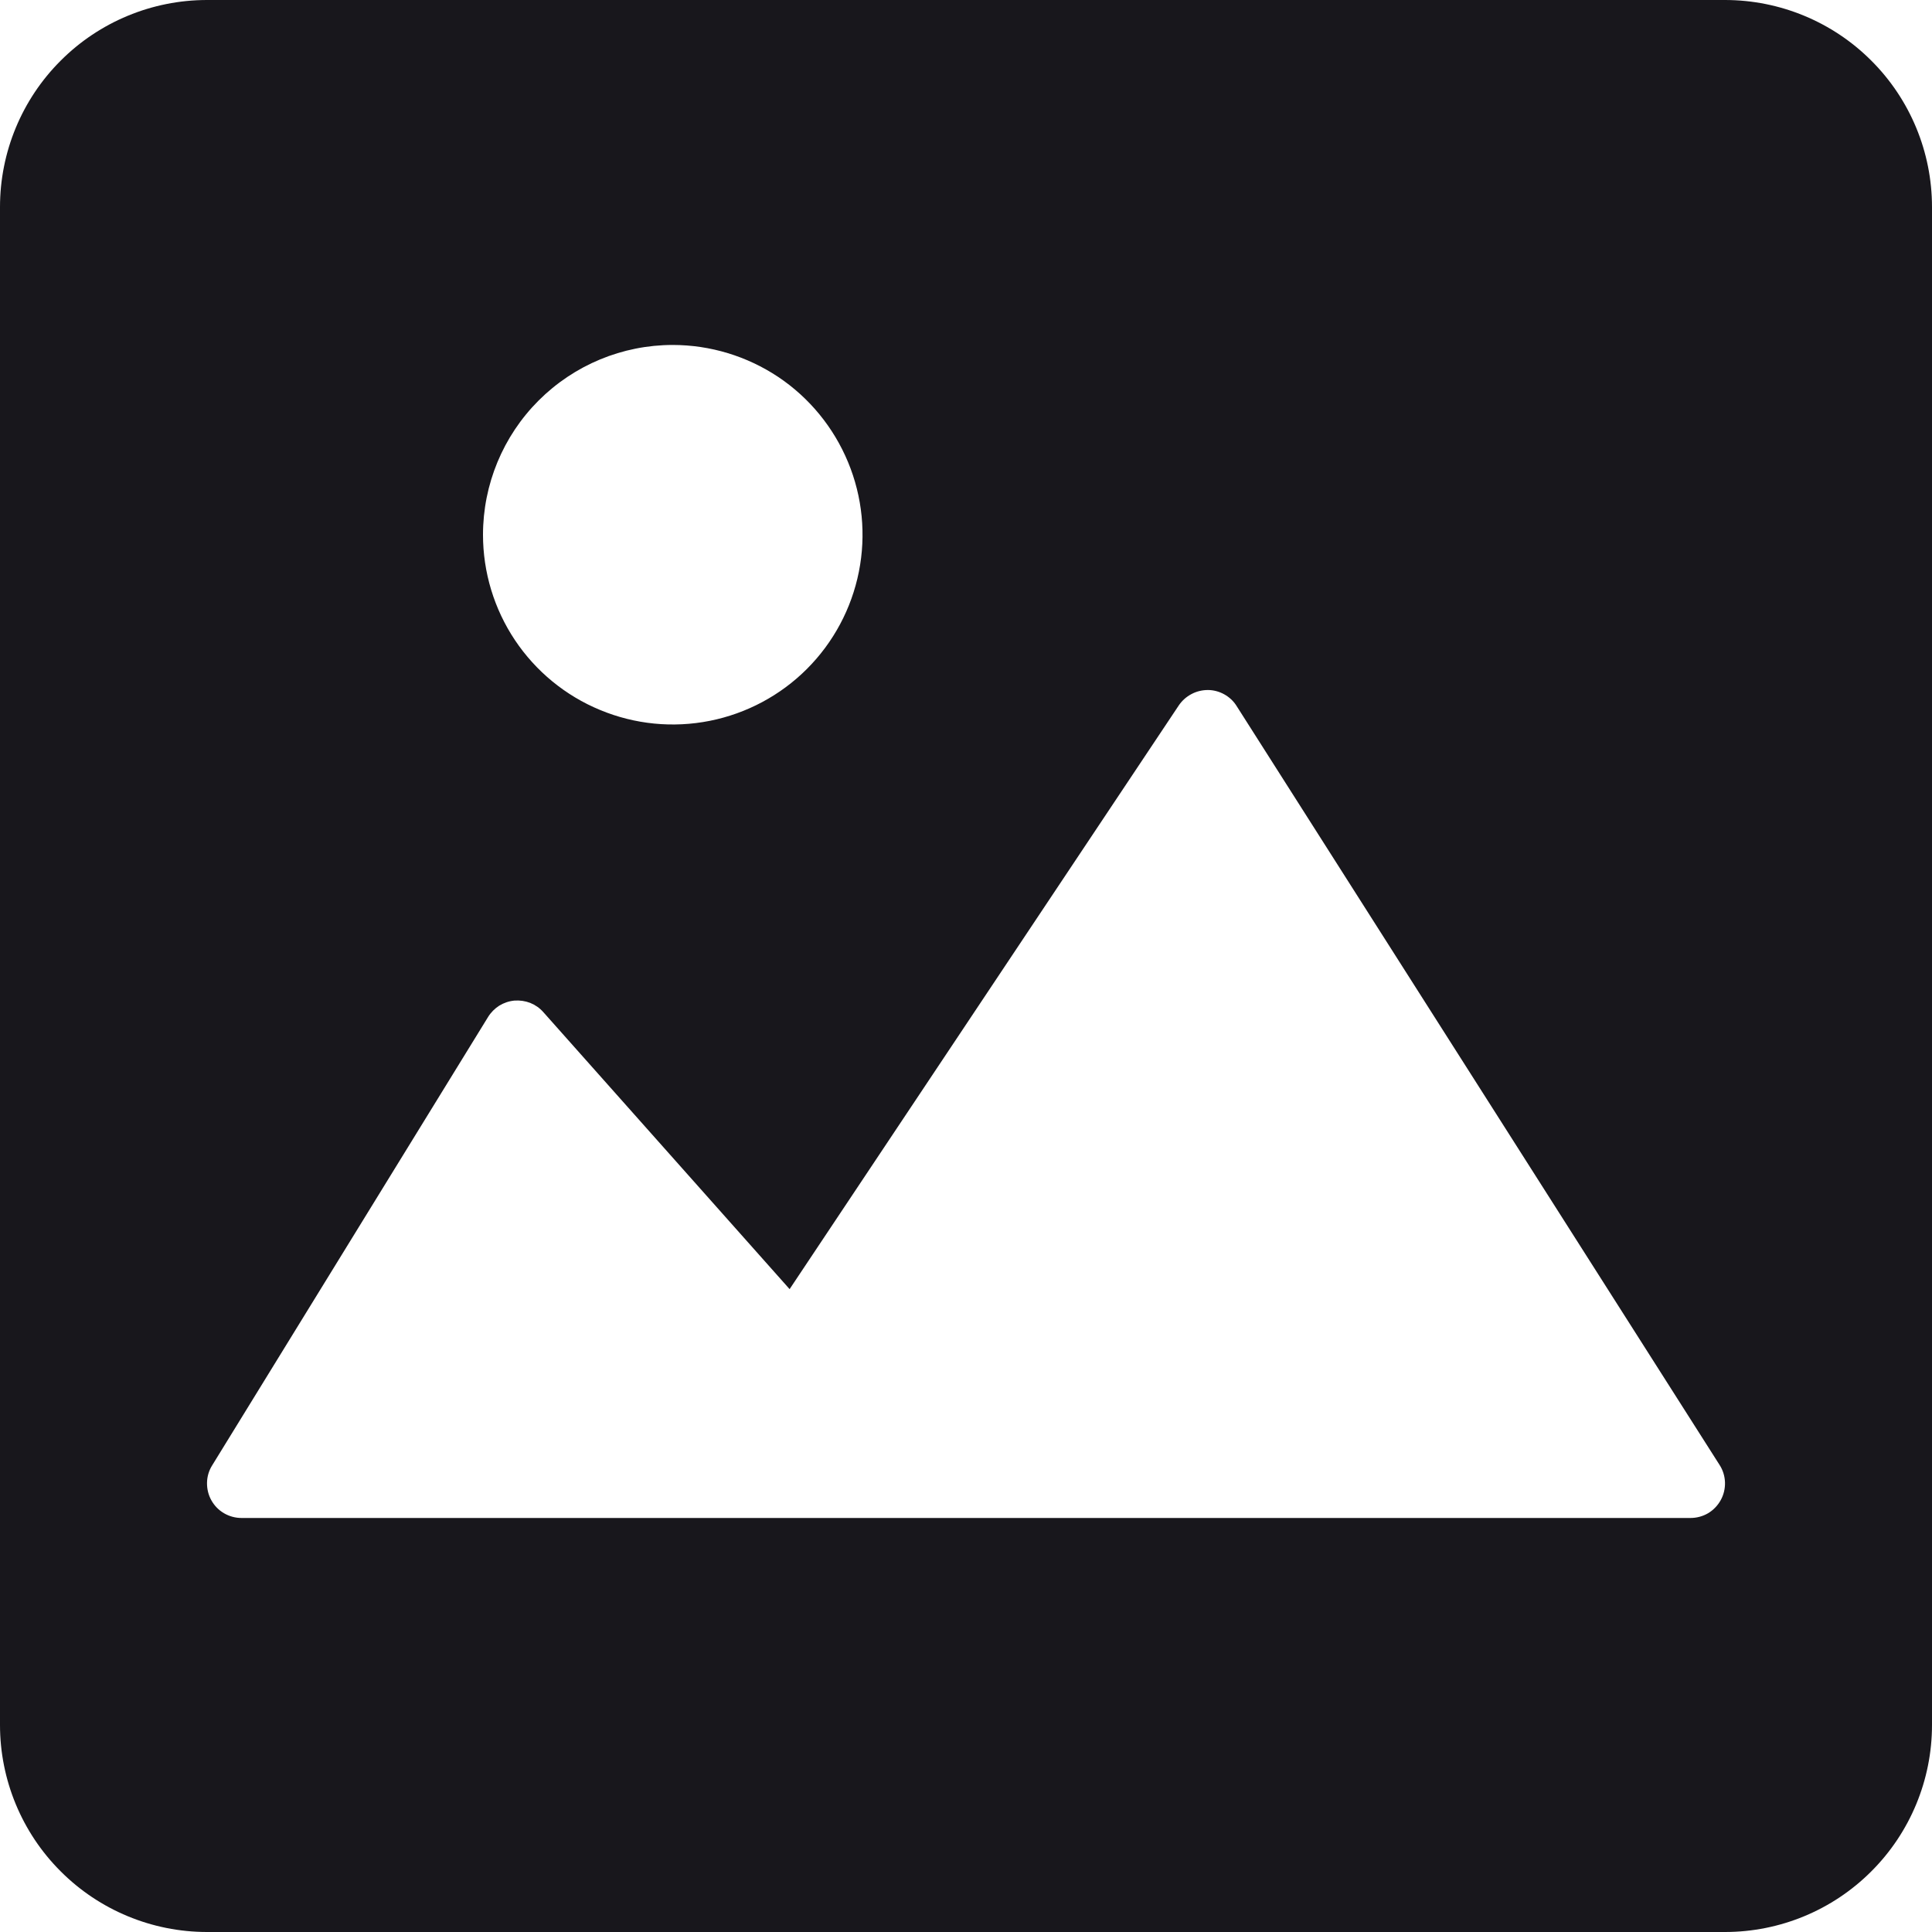 <svg width="20" height="20" viewBox="0 0 20 20" fill="none" xmlns="http://www.w3.org/2000/svg">
<path d="M17.857 0H2.143C1.575 0 1.029 0.226 0.628 0.628C0.226 1.029 0 1.575 0 2.143V17.857C0 18.425 0.226 18.971 0.628 19.372C1.029 19.774 1.575 20 2.143 20H17.857C18.425 20 18.971 19.774 19.372 19.372C19.774 18.971 20 18.425 20 17.857V2.143C20 1.575 19.774 1.029 19.372 0.628C18.971 0.226 18.425 0 17.857 0ZM6.964 3.571C7.353 3.571 7.733 3.687 8.056 3.902C8.379 4.118 8.63 4.425 8.779 4.784C8.928 5.143 8.967 5.538 8.891 5.919C8.815 6.3 8.628 6.65 8.353 6.925C8.079 7.199 7.729 7.386 7.348 7.462C6.966 7.538 6.572 7.499 6.213 7.35C5.854 7.202 5.547 6.95 5.331 6.627C5.115 6.304 5 5.924 5 5.536C5 5.015 5.207 4.515 5.575 4.147C5.944 3.778 6.443 3.571 6.964 3.571ZM17.813 15.529C17.782 15.585 17.737 15.632 17.682 15.665C17.627 15.697 17.564 15.714 17.5 15.714H2.5C2.436 15.714 2.374 15.697 2.319 15.665C2.264 15.633 2.219 15.587 2.188 15.531C2.157 15.476 2.142 15.413 2.143 15.35C2.144 15.286 2.162 15.224 2.196 15.17L5.053 10.527C5.082 10.48 5.122 10.44 5.169 10.41C5.217 10.381 5.27 10.363 5.326 10.358C5.382 10.354 5.437 10.362 5.489 10.382C5.541 10.403 5.587 10.435 5.624 10.477L8.174 13.345L12.203 7.302C12.236 7.253 12.281 7.213 12.334 7.185C12.386 7.157 12.445 7.143 12.504 7.143C12.563 7.143 12.622 7.159 12.674 7.188C12.726 7.217 12.77 7.258 12.801 7.308L17.801 15.165C17.836 15.219 17.855 15.282 17.857 15.345C17.859 15.409 17.844 15.473 17.813 15.529Z" fill="#18171C"/>
</svg>
